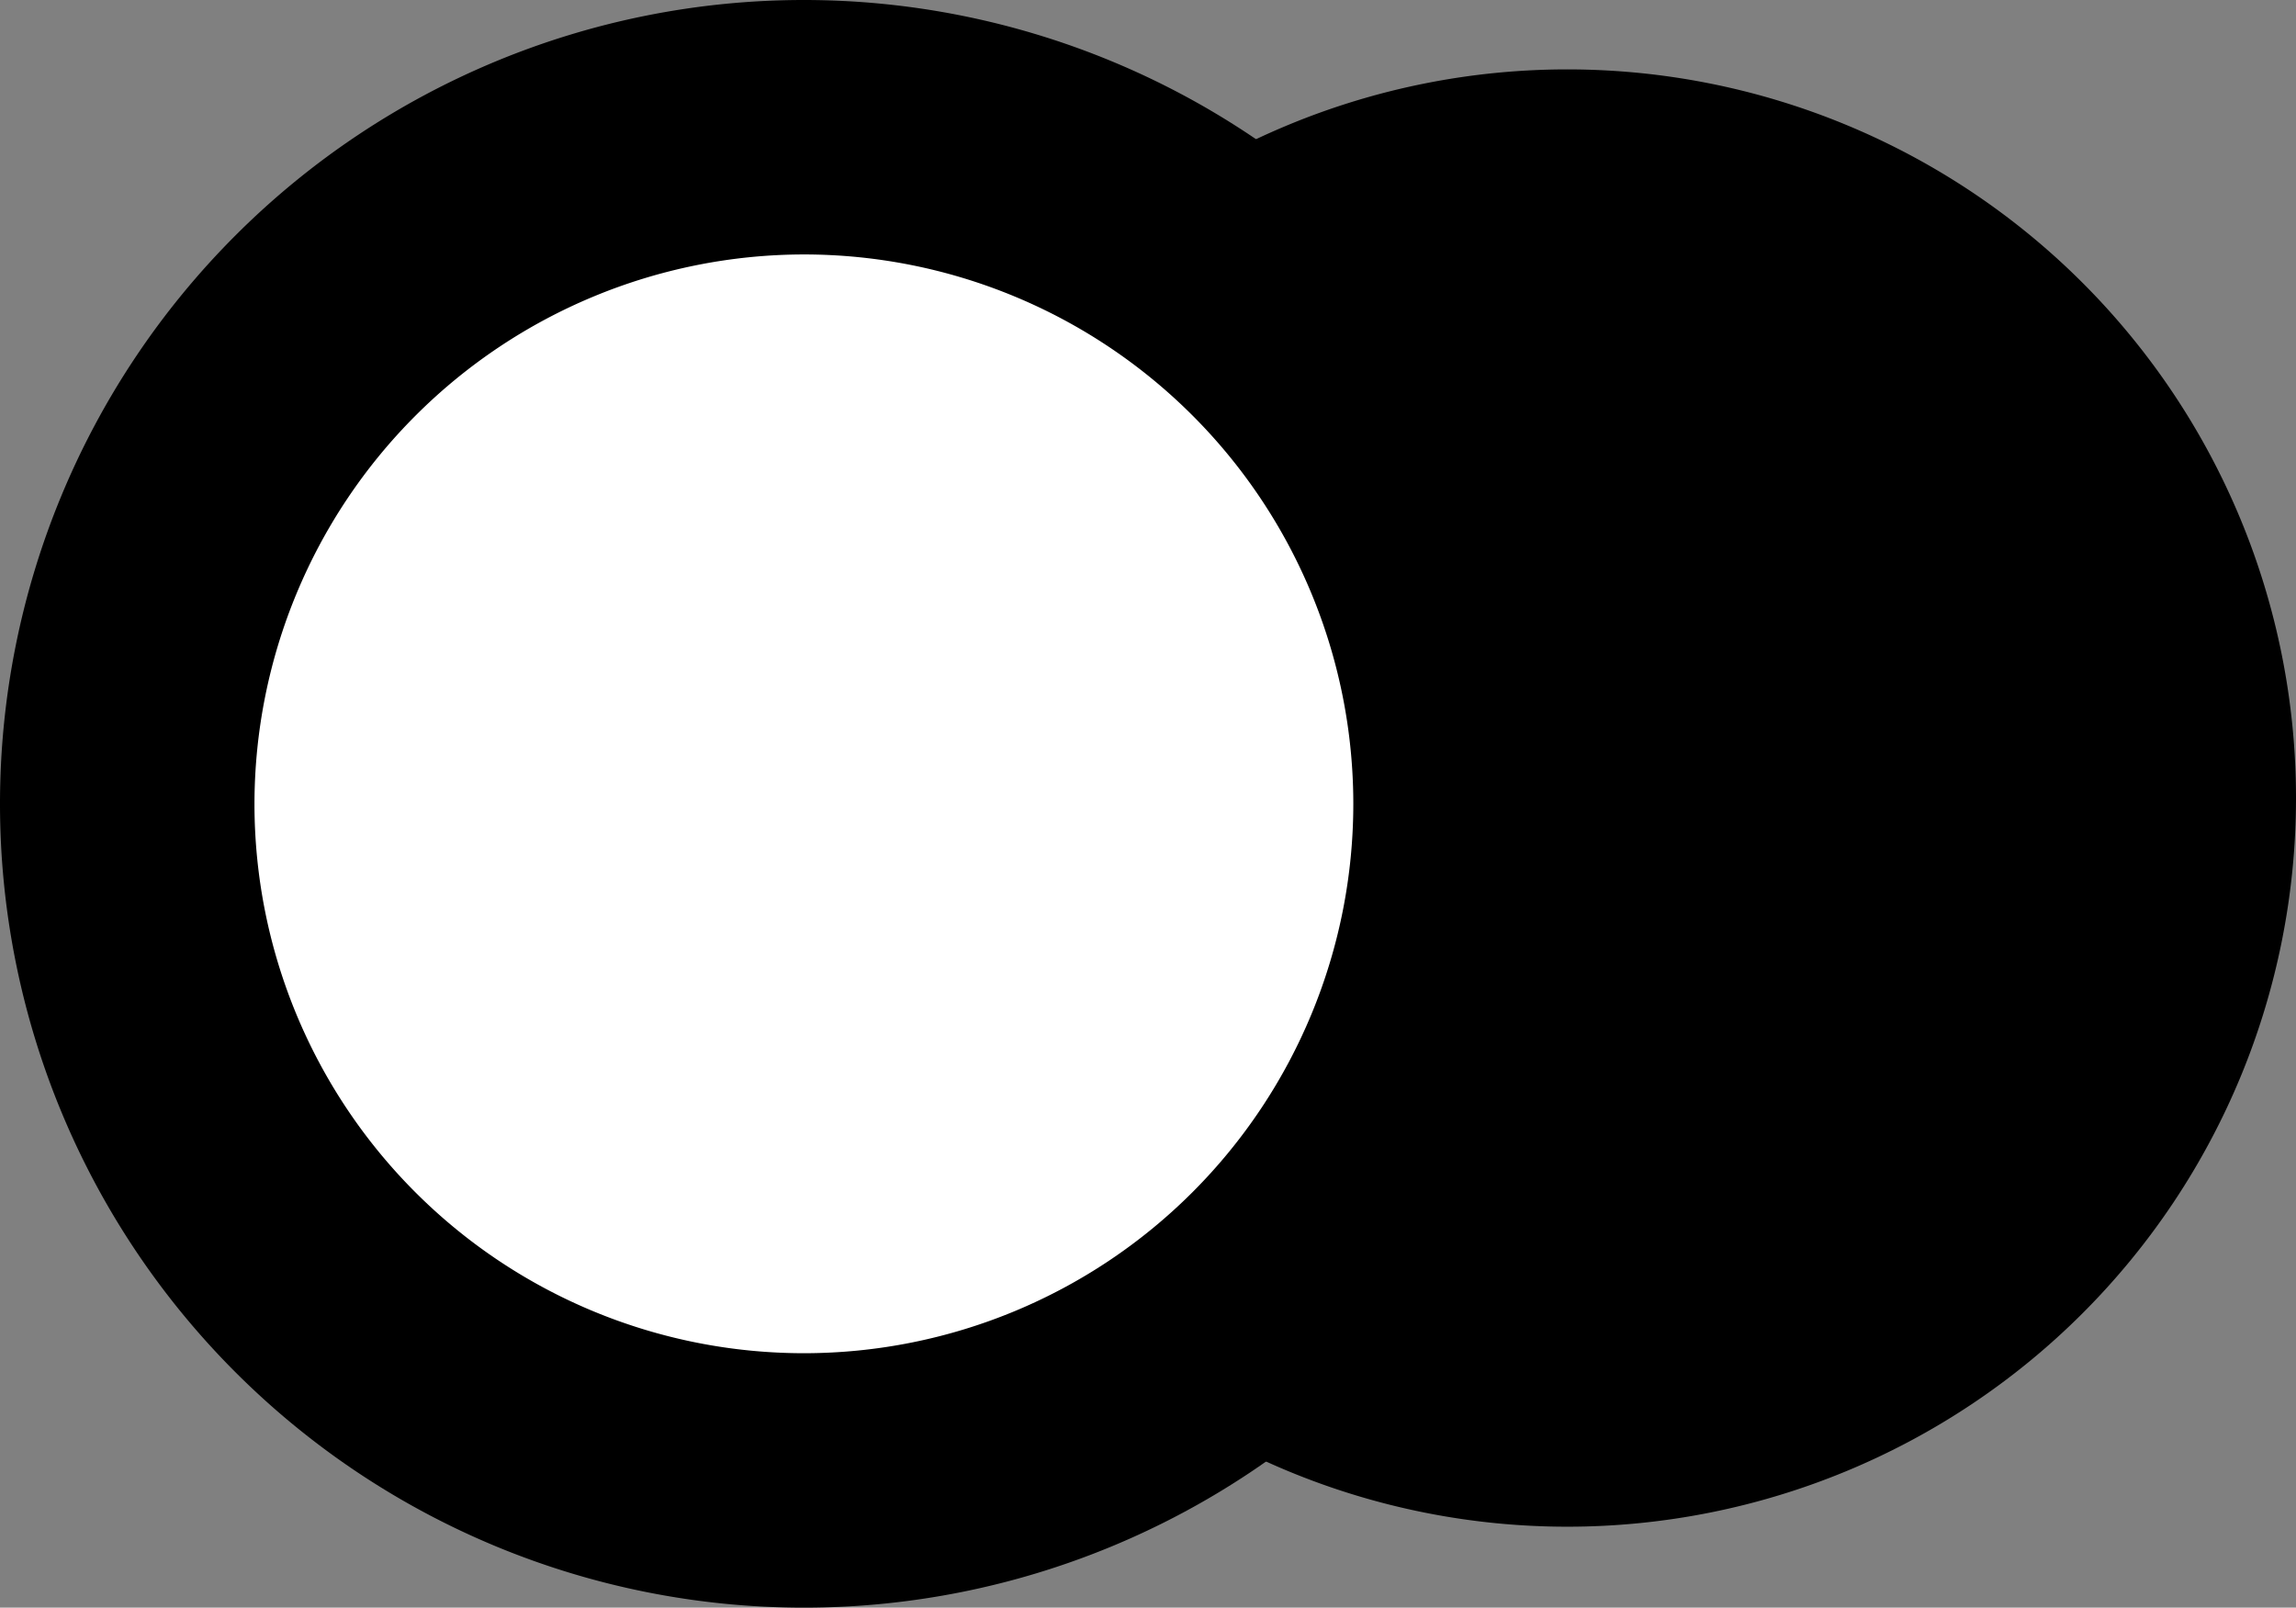 <svg id="Capa_1" data-name="Capa 1" xmlns="http://www.w3.org/2000/svg" viewBox="0 0 198.5 139"><rect x="0" y="0" width="198.5" height="139" fill="#808080" stroke="none"/><defs><style>.cls-1{fill:#fff;}</style></defs><circle cx="135.5" cy="69" r="62.5"/><path d="M136,7A62,62,0,1,1,74,69,62.07,62.07,0,0,1,136,7m0-1a63,63,0,1,0,63,63A63,63,0,0,0,136,6Z" transform="translate(-0.5)"/><circle cx="69.5" cy="69.5" r="69"/><path d="M70,1A68.5,68.5,0,1,1,1.5,69.5,68.58,68.58,0,0,1,70,1m0-1a69.5,69.5,0,1,0,69.5,69.5A69.5,69.5,0,0,0,70,0Z" transform="translate(-0.5)"/><circle class="cls-1" cx="69.5" cy="69.5" r="48"/><path d="M70,22A47.5,47.5,0,1,1,22.5,69.5,47.56,47.56,0,0,1,70,22m0-1a48.5,48.5,0,1,0,48.5,48.5A48.49,48.49,0,0,0,70,21Z" transform="translate(-0.5)"/></svg>
